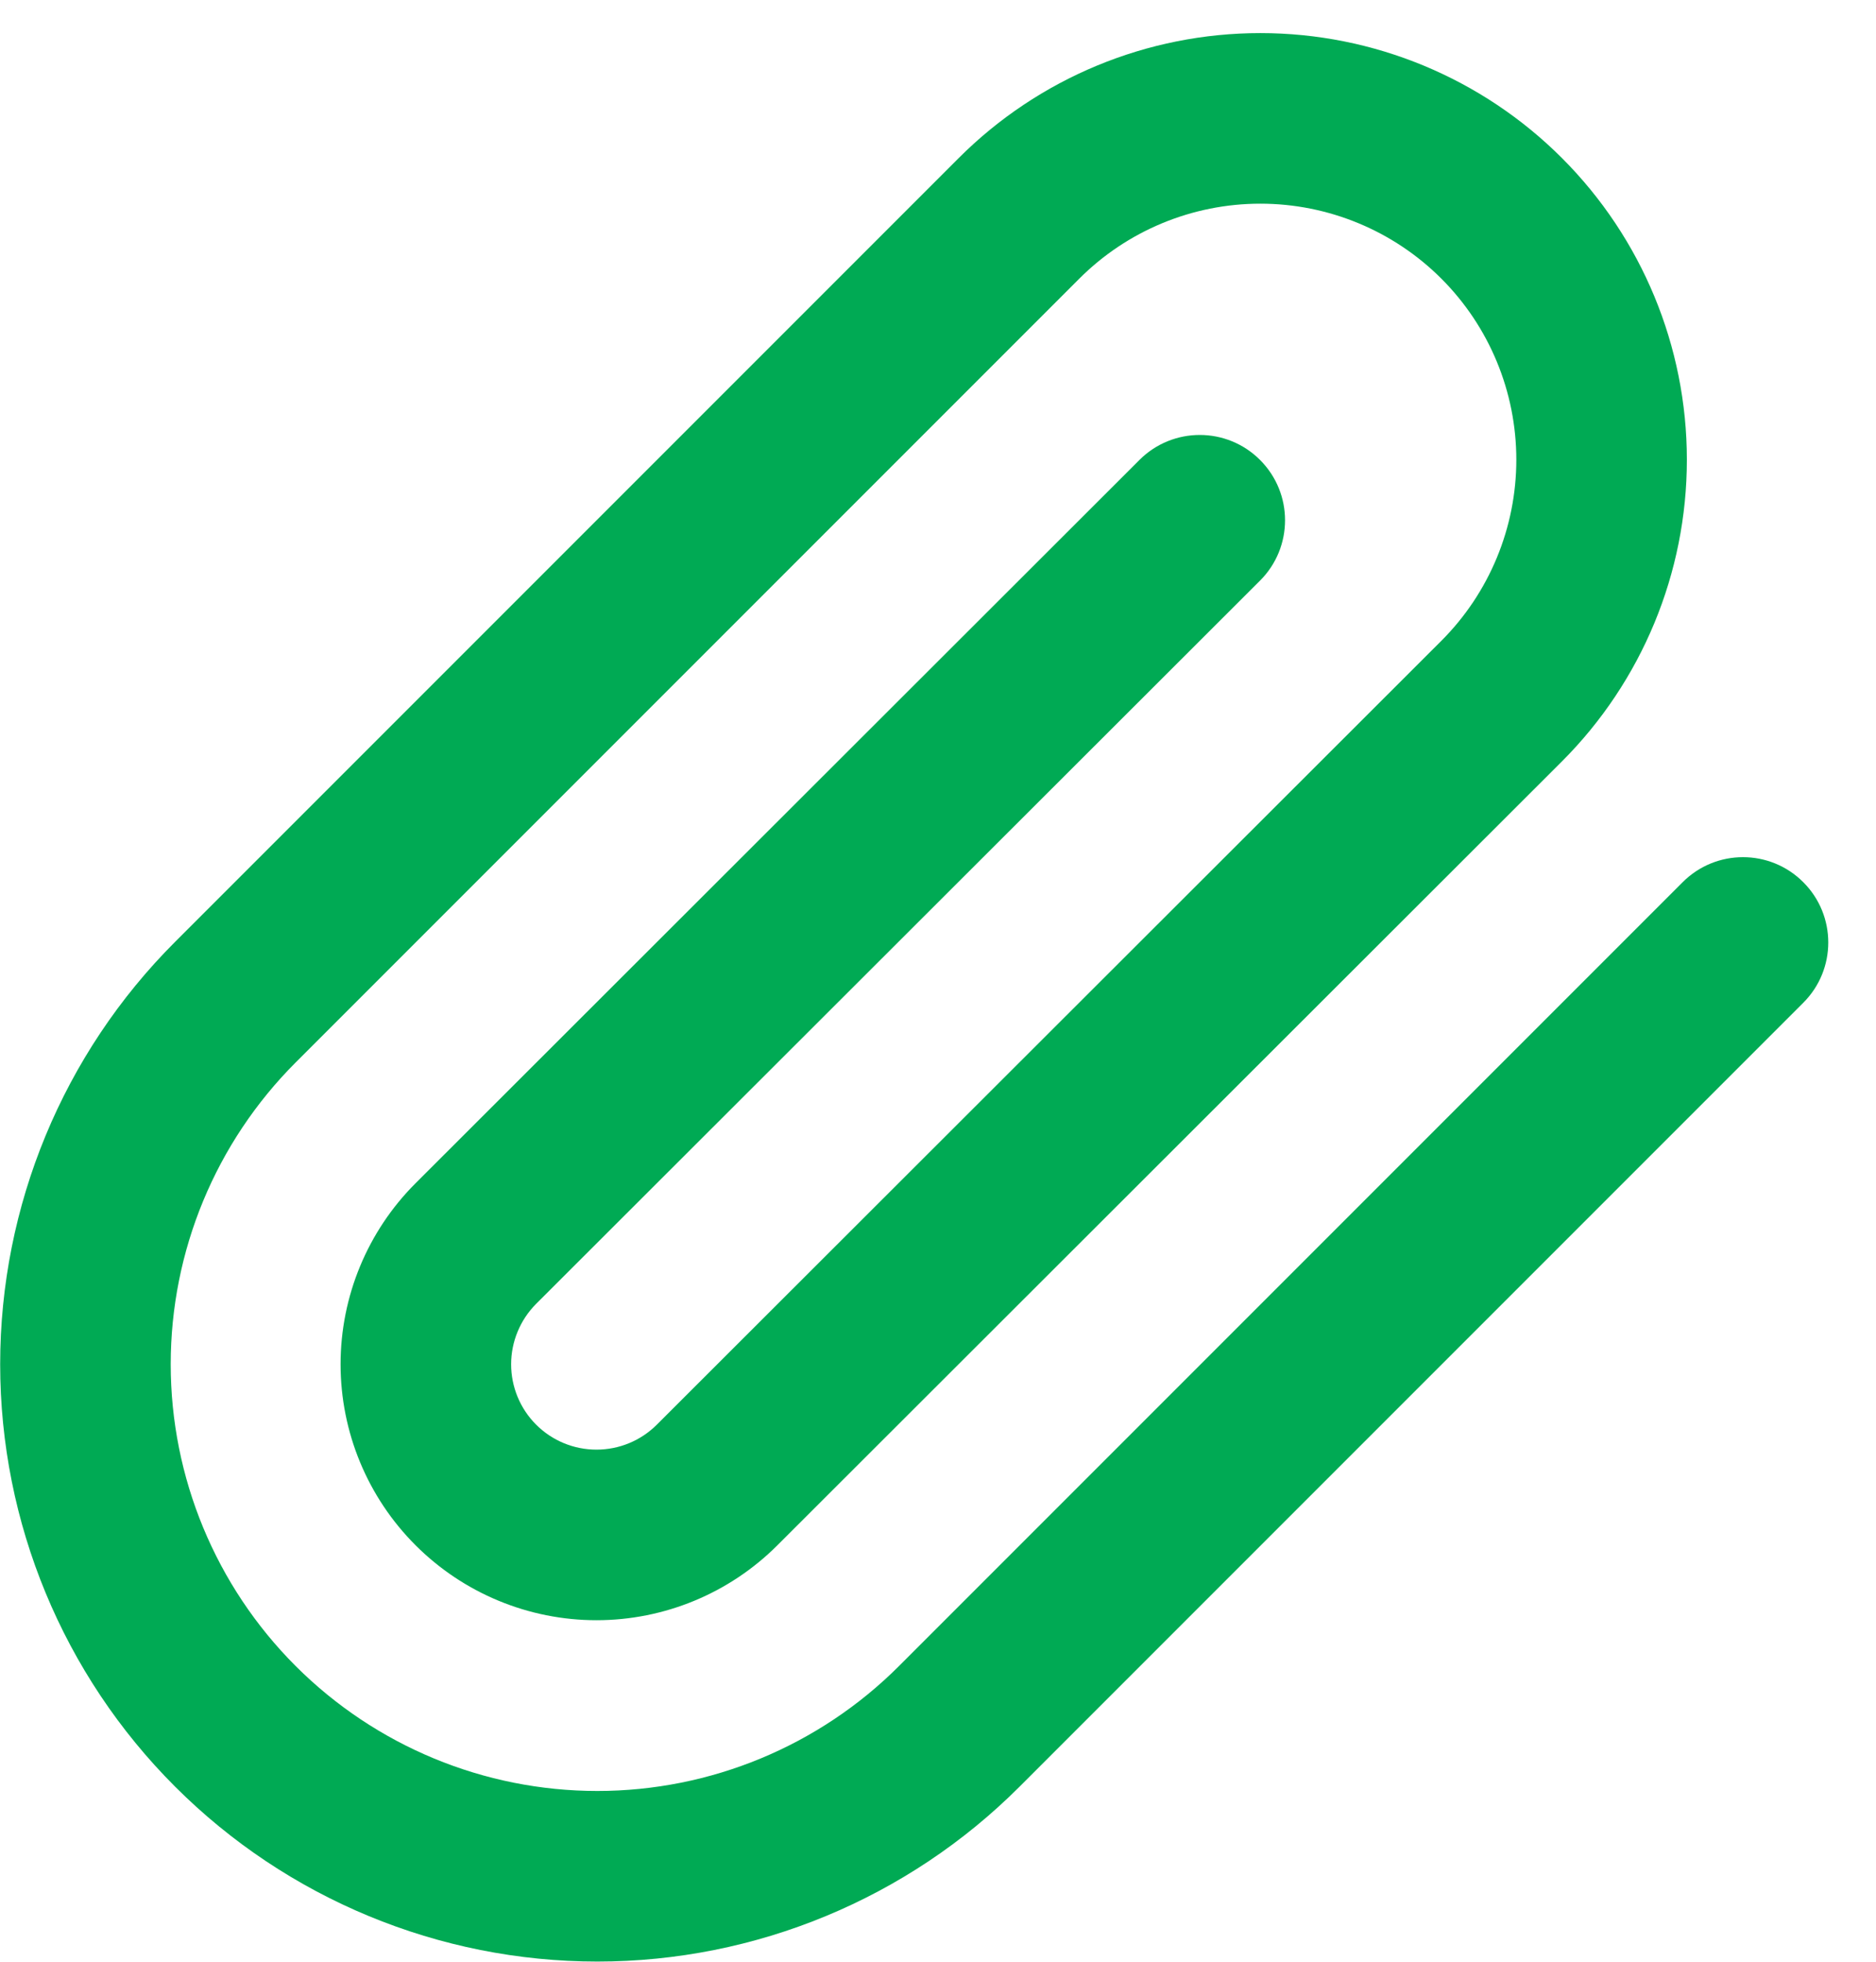 <svg width="22" height="23" viewBox="0 0 22 23" fill="none" xmlns="http://www.w3.org/2000/svg">
<path fill-rule="evenodd" clip-rule="evenodd" d="M14.78 2.388C13.984 2.388 13.22 2.704 12.657 3.267L3.467 12.457C2.529 13.395 2.002 14.668 2.002 15.995C2.002 17.322 2.529 18.595 3.467 19.533C4.405 20.471 5.678 20.998 7.005 20.998C8.332 20.998 9.605 20.471 10.543 19.533L19.733 10.343C20.123 9.952 20.757 9.952 21.147 10.343C21.538 10.733 21.538 11.367 21.147 11.757L11.957 20.947C10.644 22.26 8.862 22.998 7.005 22.998C5.148 22.998 3.366 22.26 2.053 20.947C0.739 19.634 0.002 17.852 0.002 15.995C0.002 14.137 0.739 12.356 2.053 11.043L11.243 1.853C12.181 0.915 13.453 0.388 14.78 0.388C16.107 0.388 17.379 0.915 18.317 1.853C19.255 2.791 19.782 4.063 19.782 5.39C19.782 6.717 19.255 7.989 18.317 8.927L9.117 18.117C8.554 18.68 7.791 18.996 6.995 18.996C6.199 18.996 5.436 18.68 4.873 18.117C4.31 17.554 3.994 16.791 3.994 15.995C3.994 15.199 4.31 14.436 4.873 13.873L13.363 5.392C13.754 5.002 14.387 5.002 14.777 5.393C15.168 5.784 15.167 6.417 14.777 6.807L6.287 15.287C6.1 15.475 5.994 15.73 5.994 15.995C5.994 16.26 6.099 16.515 6.287 16.703C6.475 16.891 6.729 16.996 6.995 16.996C7.261 16.996 7.515 16.891 7.703 16.703L16.903 7.513C17.466 6.95 17.782 6.186 17.782 5.39C17.782 4.594 17.466 3.83 16.903 3.267C16.34 2.704 15.576 2.388 14.78 2.388Z" fill="#00AA54"/>
</svg>
